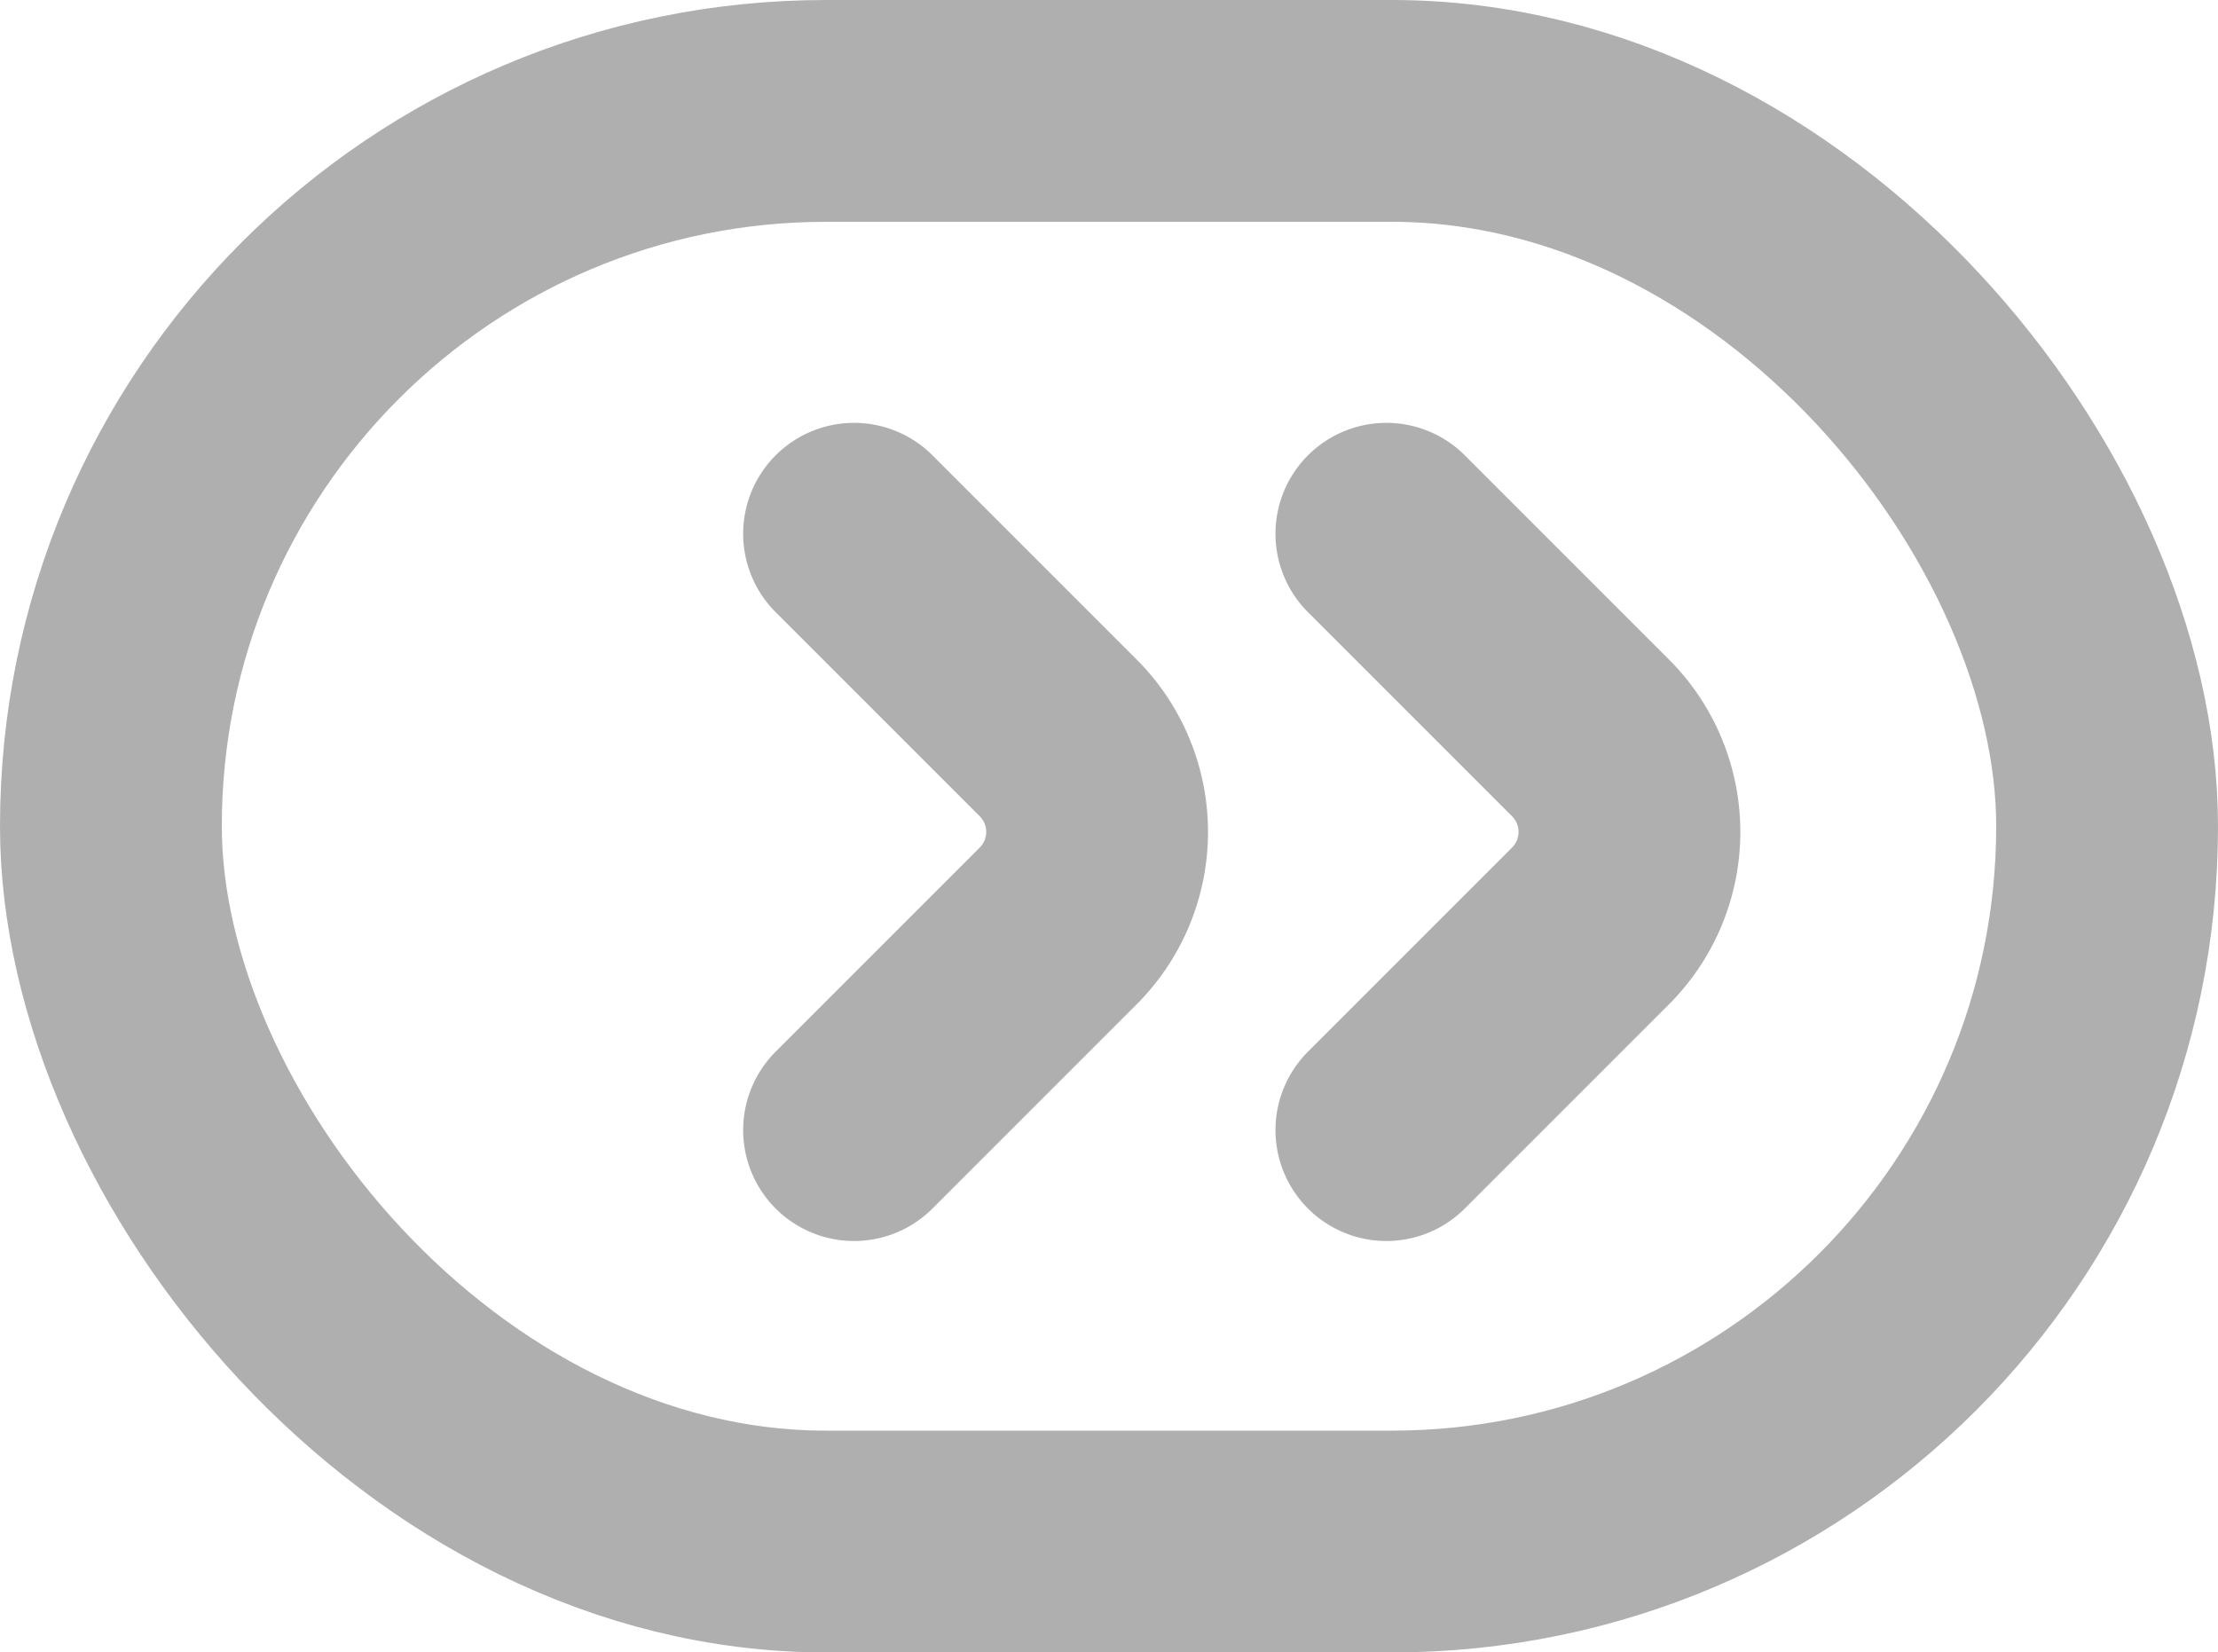<svg id="Группа_1" data-name="Группа 1" xmlns="http://www.w3.org/2000/svg" width="50" height="37.25" viewBox="0 0 50 37.25">
  <defs>
    <style>
      .cls-1, .cls-2 {
        fill: none;
        stroke: #AFAFAF;
        stroke-width: 5px;
      }

      .cls-2 {
        stroke-linecap: round;
        fill-rule: evenodd;
      }
    </style>
  </defs>
  <rect id="Rounded_Rectangle_1" data-name="Rounded Rectangle 1" class="cls-1" x="2.5" y="2.5" width="45" height="32.25" rx="16.125" ry="16.125"/>
  <path id="Rounded_Rectangle_2" data-name="Rounded Rectangle 2" class="cls-2" d="M565.253,66.907l4.6,4.6a3,3,0,0,1,0,4.243l-4.6,4.6" transform="translate(-534 -54.875)"/>
  <path id="Rounded_Rectangle_2_copy" data-name="Rounded Rectangle 2 copy" class="cls-2" d="M553.253,66.907l4.6,4.6a3,3,0,0,1,0,4.243l-4.6,4.6" transform="translate(-534 -54.875)"/>
</svg>
